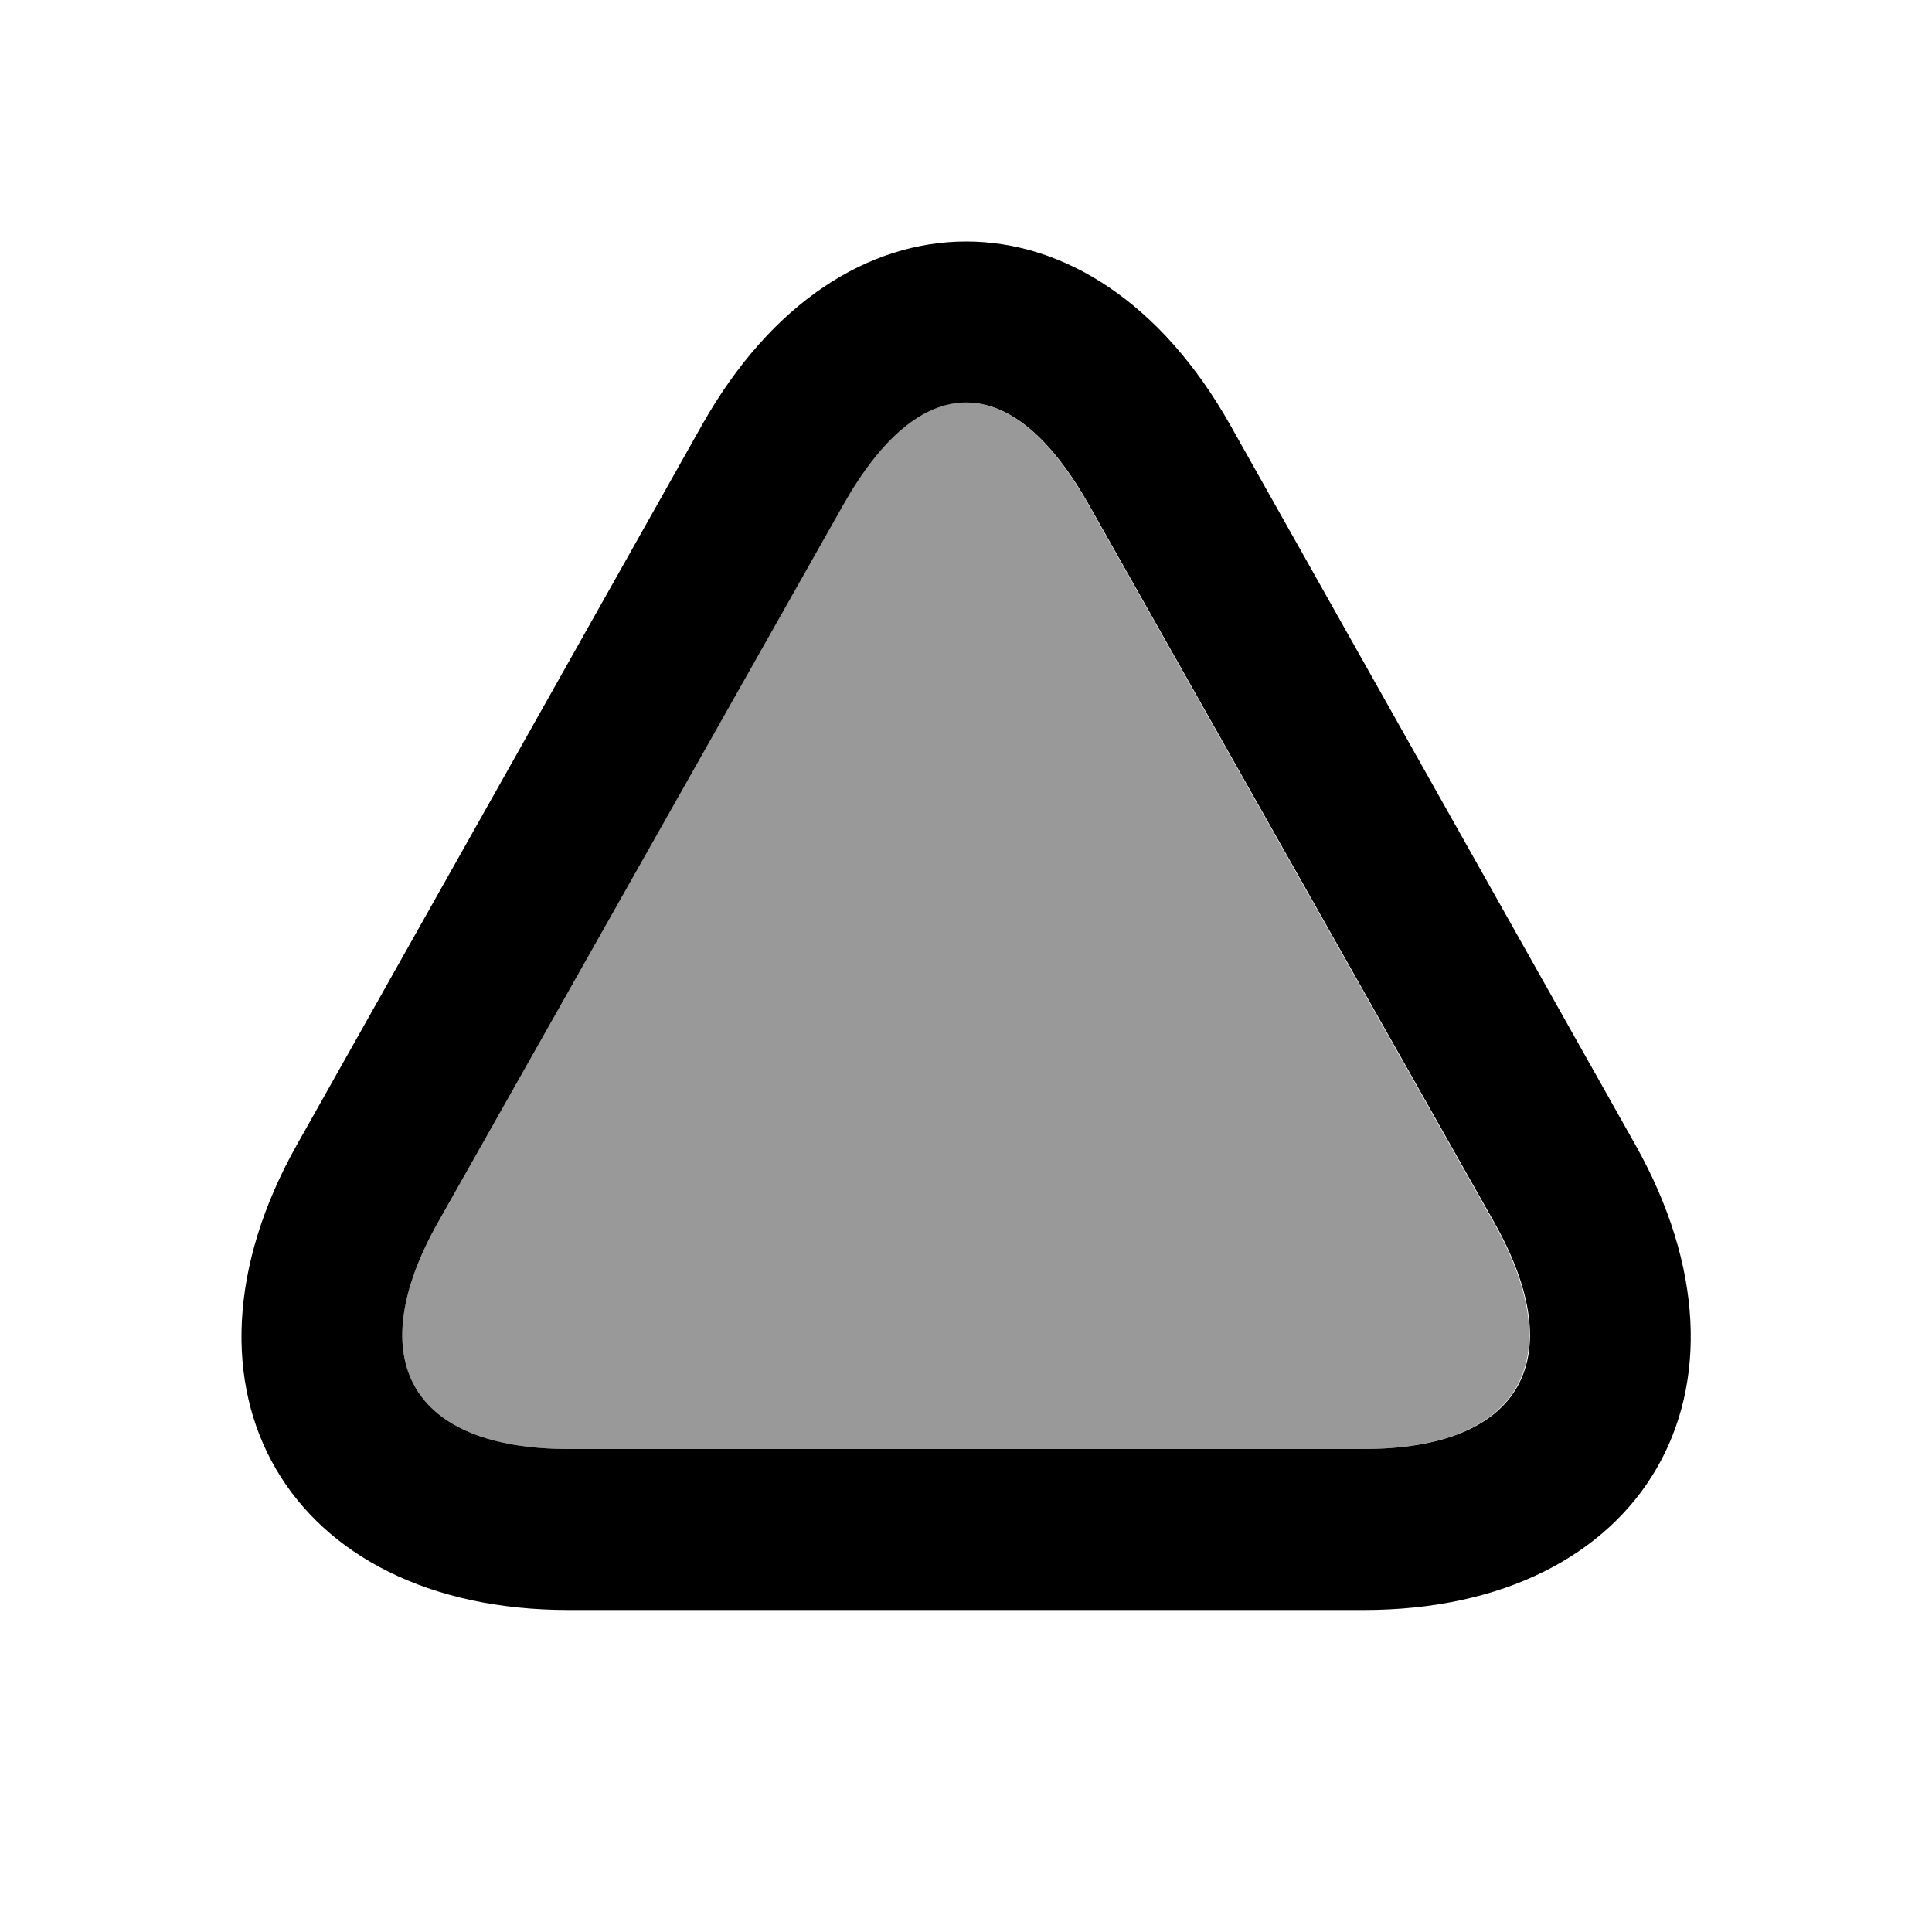 <svg width="24" height="24" viewBox="0 0 24 24" fill="none" xmlns="http://www.w3.org/2000/svg">
<path d="M12.002 3C10.787 3 9.579 3.756 8.72 5.281L3.689 14.219C1.98 17.257 3.578 20 7.064 20H16.939C20.425 20 22.023 17.257 20.314 14.219L15.283 5.281C14.425 3.756 13.216 3 12.002 3ZM12.002 5C12.536 5 13.057 5.435 13.533 6.281L18.564 15.188C19.523 16.892 18.895 18 16.939 18H7.064C5.108 18 4.48 16.892 5.439 15.188L10.47 6.281C10.946 5.435 11.468 5 12.002 5Z" fill="black"/>
<path d="M11.997 5C12.531 5 13.052 5.435 13.527 6.281L18.555 15.188C19.514 16.892 18.886 18 16.931 18H7.063C5.108 18 4.48 16.892 5.439 15.188L10.467 6.281C10.942 5.435 11.463 5 11.997 5Z" fill="black" fill-opacity="0.4"/>
</svg>
